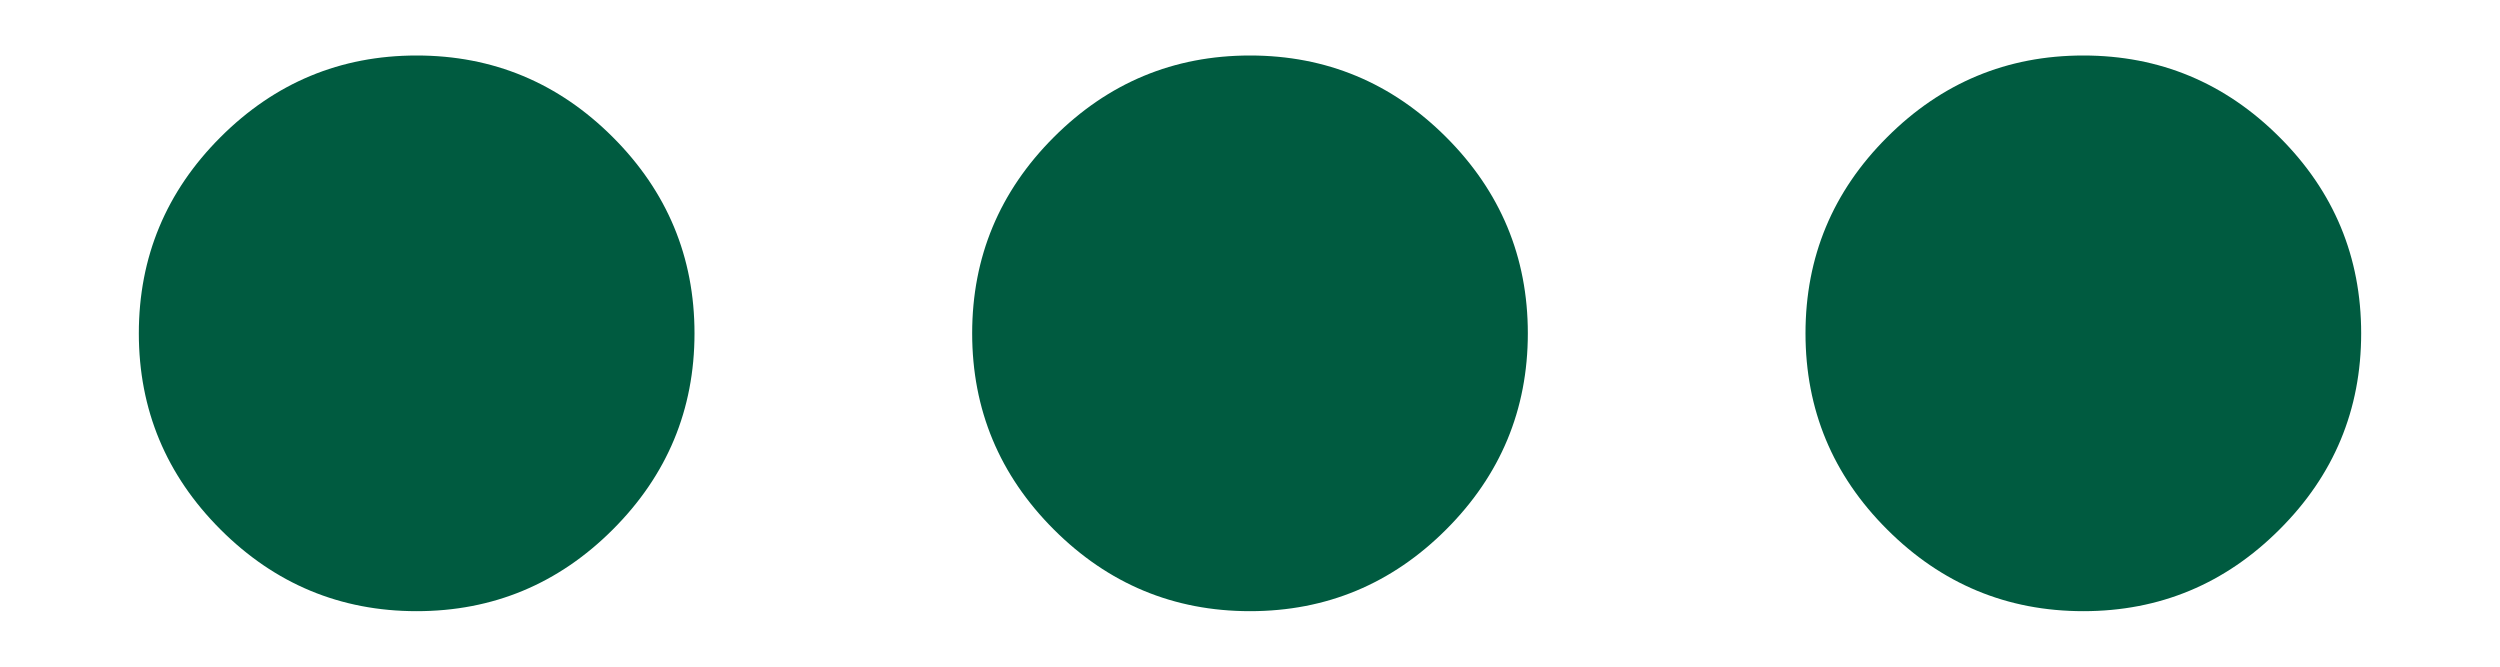 <svg width="15" height="4" viewBox="0 0 15 4" fill="none" xmlns="http://www.w3.org/2000/svg">
<path d="M2.5 3.667C2.042 3.667 1.649 3.503 1.323 3.177C0.997 2.851 0.833 2.458 0.833 2C0.833 1.542 0.997 1.149 1.323 0.823C1.649 0.497 2.042 0.333 2.5 0.333C2.958 0.333 3.351 0.497 3.677 0.823C4.003 1.149 4.167 1.542 4.167 2C4.167 2.458 4.003 2.851 3.677 3.177C3.351 3.503 2.958 3.667 2.5 3.667ZM7.5 3.667C7.042 3.667 6.649 3.503 6.323 3.177C5.997 2.851 5.833 2.458 5.833 2C5.833 1.542 5.997 1.149 6.323 0.823C6.649 0.497 7.042 0.333 7.5 0.333C7.958 0.333 8.351 0.497 8.677 0.823C9.003 1.149 9.167 1.542 9.167 2C9.167 2.458 9.003 2.851 8.677 3.177C8.351 3.503 7.958 3.667 7.5 3.667ZM12.5 3.667C12.042 3.667 11.649 3.503 11.323 3.177C10.996 2.851 10.833 2.458 10.833 2C10.833 1.542 10.996 1.149 11.323 0.823C11.649 0.497 12.042 0.333 12.5 0.333C12.958 0.333 13.351 0.497 13.677 0.823C14.004 1.149 14.167 1.542 14.167 2C14.167 2.458 14.004 2.851 13.677 3.177C13.351 3.503 12.958 3.667 12.5 3.667Z" fill="#005B40"/>
</svg>
